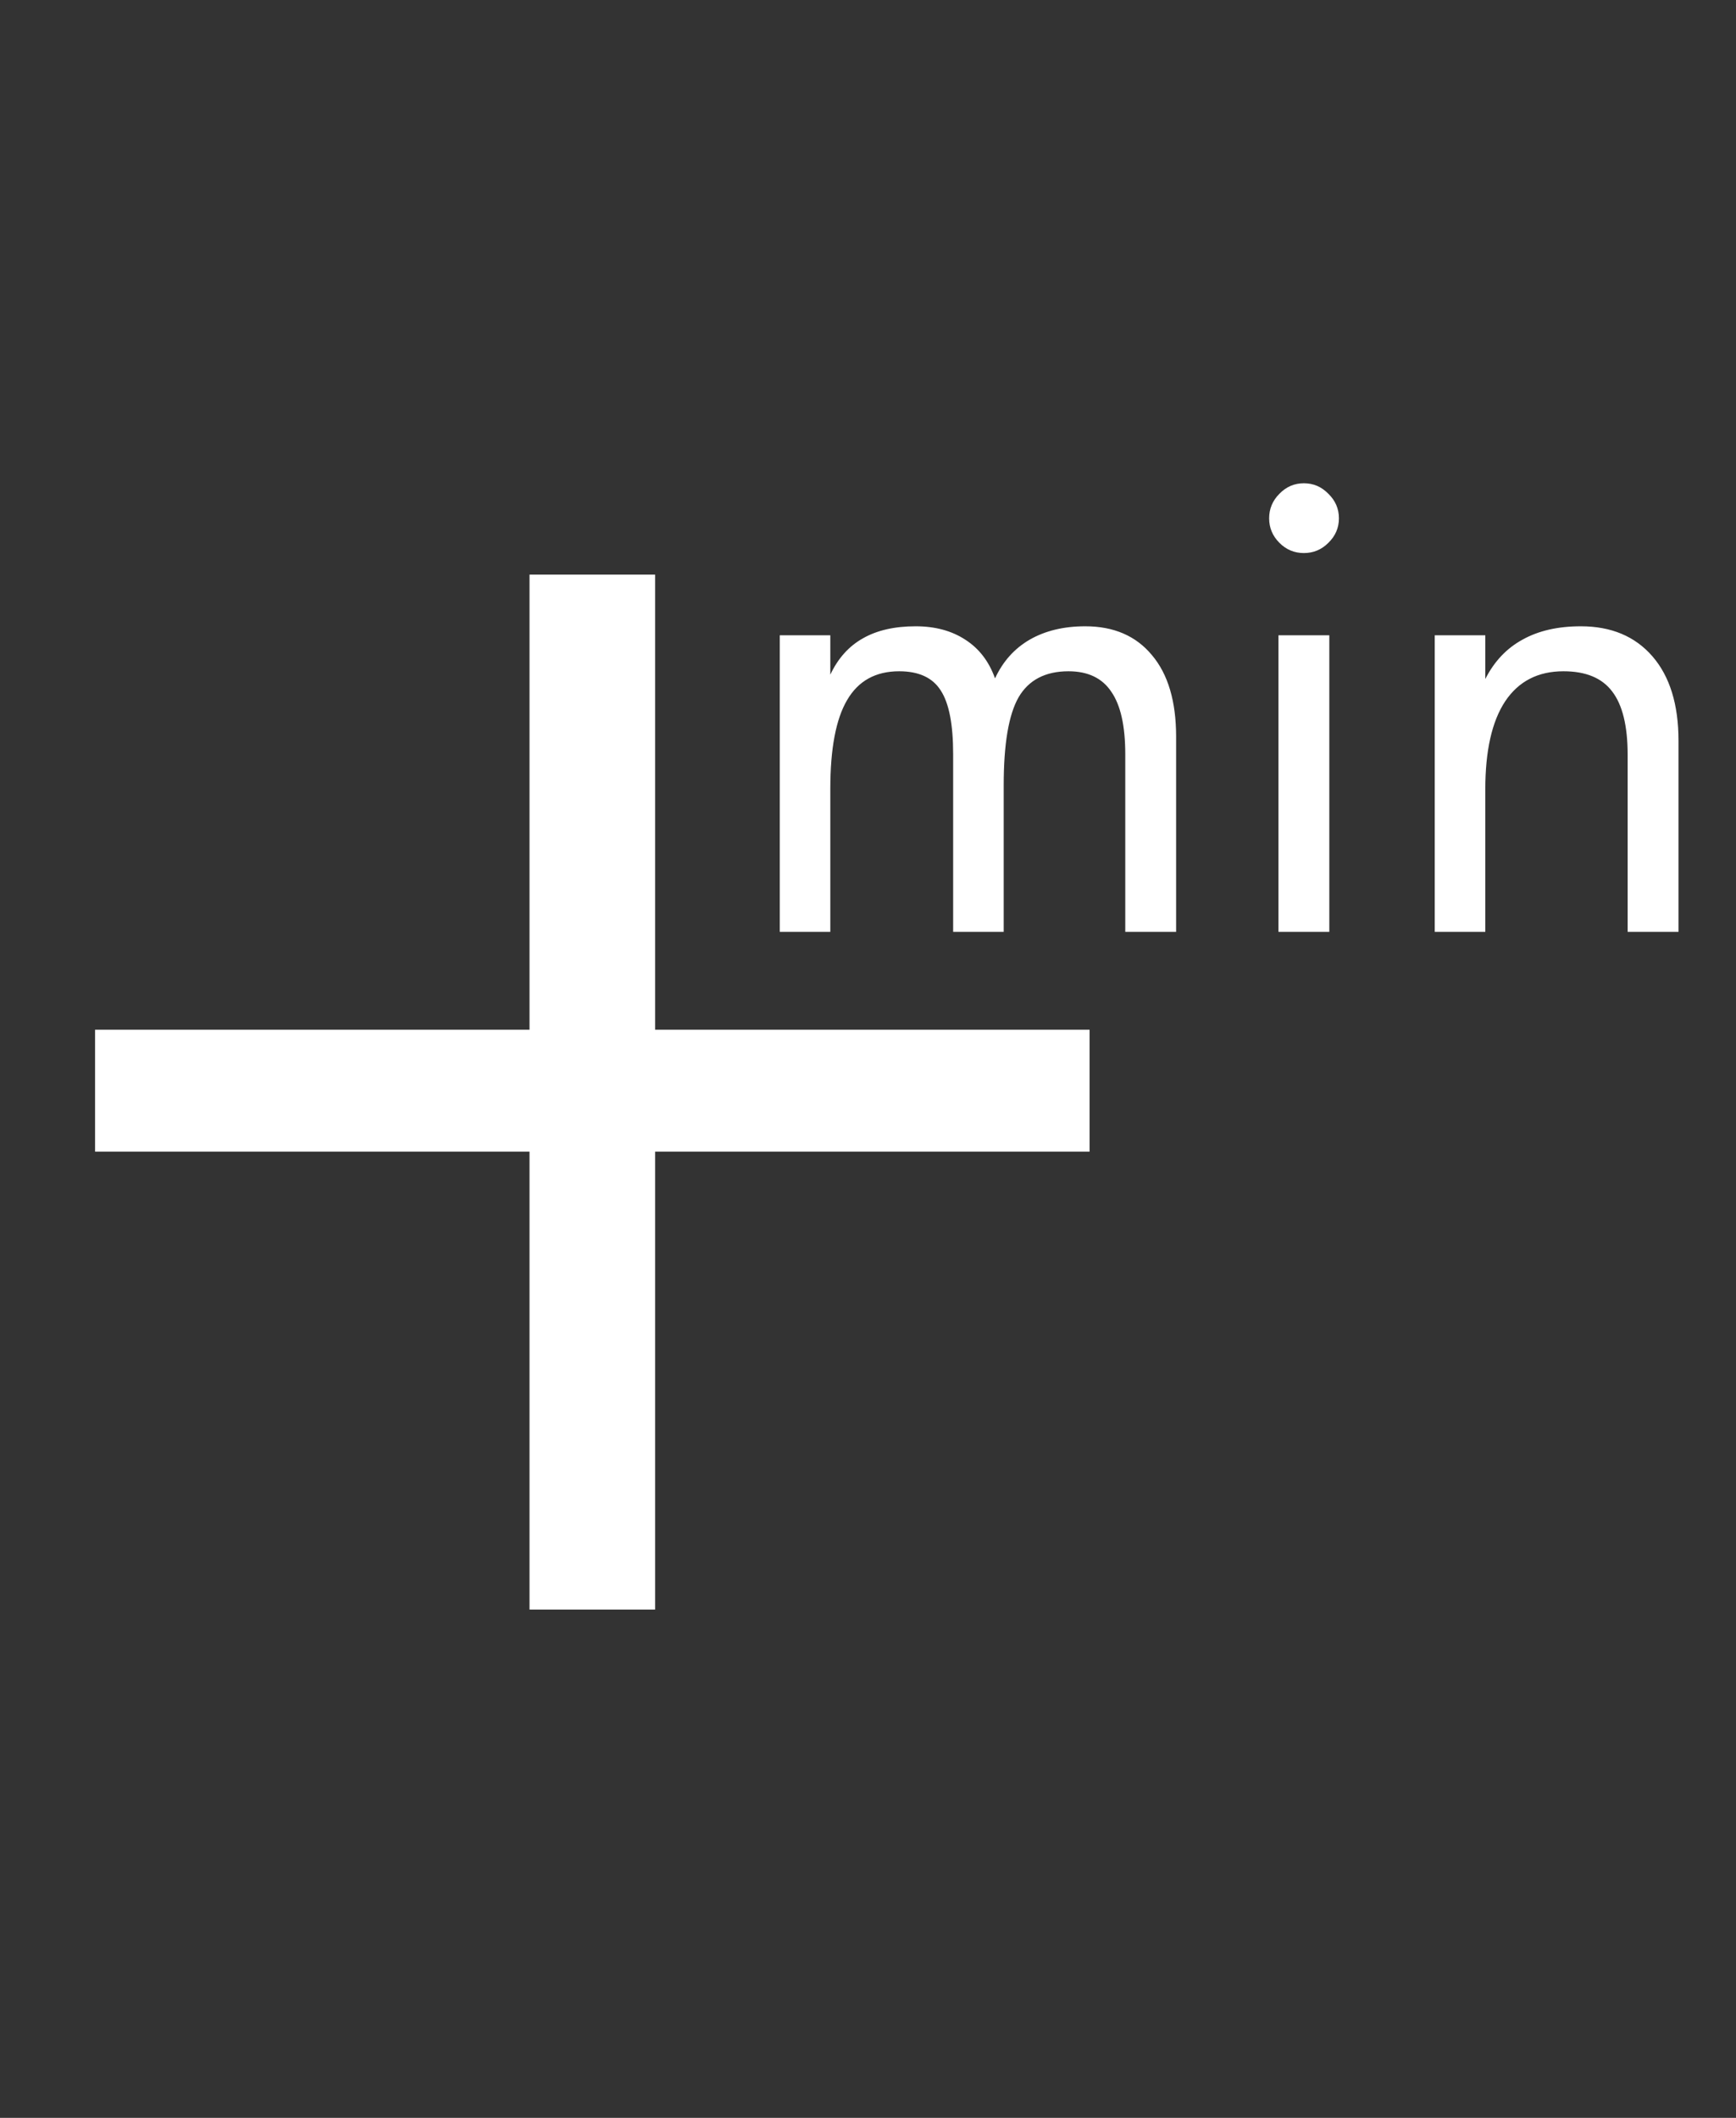 <svg width="41" height="50" viewBox="0 0 41 50" fill="none" xmlns="http://www.w3.org/2000/svg">
<rect x="0" y="0" width="41" height="50" fill="#333333" stroke="none"/>
<path d="M25.733 27.189H15.472V38H12.506V27.189H2.245V24.311H12.506V13.566H15.472V24.311H25.733V27.189Z" fill="white"/>
<path d="M27.777 22H26.576V17.803C26.576 17.139 26.466 16.648 26.246 16.331C26.031 16.009 25.694 15.848 25.235 15.848C24.689 15.848 24.295 16.053 24.056 16.463C23.822 16.873 23.705 17.564 23.705 18.536V22H22.511V17.803C22.511 17.1 22.413 16.6 22.218 16.302C22.027 15.999 21.7 15.848 21.236 15.848C20.68 15.848 20.27 16.075 20.006 16.529C19.742 16.978 19.61 17.676 19.61 18.623V22H18.416V14.998H19.61V15.928C19.791 15.543 20.047 15.257 20.379 15.071C20.711 14.881 21.127 14.786 21.625 14.786C22.084 14.786 22.474 14.891 22.796 15.101C23.123 15.31 23.358 15.616 23.5 16.016C23.685 15.616 23.959 15.31 24.32 15.101C24.686 14.891 25.123 14.786 25.631 14.786C26.305 14.786 26.83 15.013 27.206 15.467C27.586 15.916 27.777 16.558 27.777 17.393V22ZM31.395 22H30.194V14.998H31.395V22ZM31.622 12.237C31.622 12.461 31.539 12.654 31.373 12.815C31.212 12.977 31.019 13.057 30.794 13.057C30.57 13.057 30.377 12.977 30.216 12.815C30.055 12.654 29.974 12.461 29.974 12.237C29.974 12.012 30.055 11.819 30.216 11.658C30.377 11.492 30.57 11.409 30.794 11.409C31.019 11.409 31.212 11.492 31.373 11.658C31.539 11.819 31.622 12.012 31.622 12.237ZM39.642 22H38.441V17.818C38.441 17.139 38.319 16.641 38.075 16.324C37.835 16.006 37.452 15.848 36.925 15.848C36.324 15.848 35.865 16.084 35.548 16.558C35.235 17.032 35.079 17.725 35.079 18.638V22H33.885V14.998H35.079V16.031C35.289 15.616 35.582 15.306 35.958 15.101C36.334 14.891 36.793 14.786 37.335 14.786C38.053 14.786 38.617 15.023 39.027 15.496C39.437 15.97 39.642 16.634 39.642 17.488V22Z" fill="white"/>
</svg>
